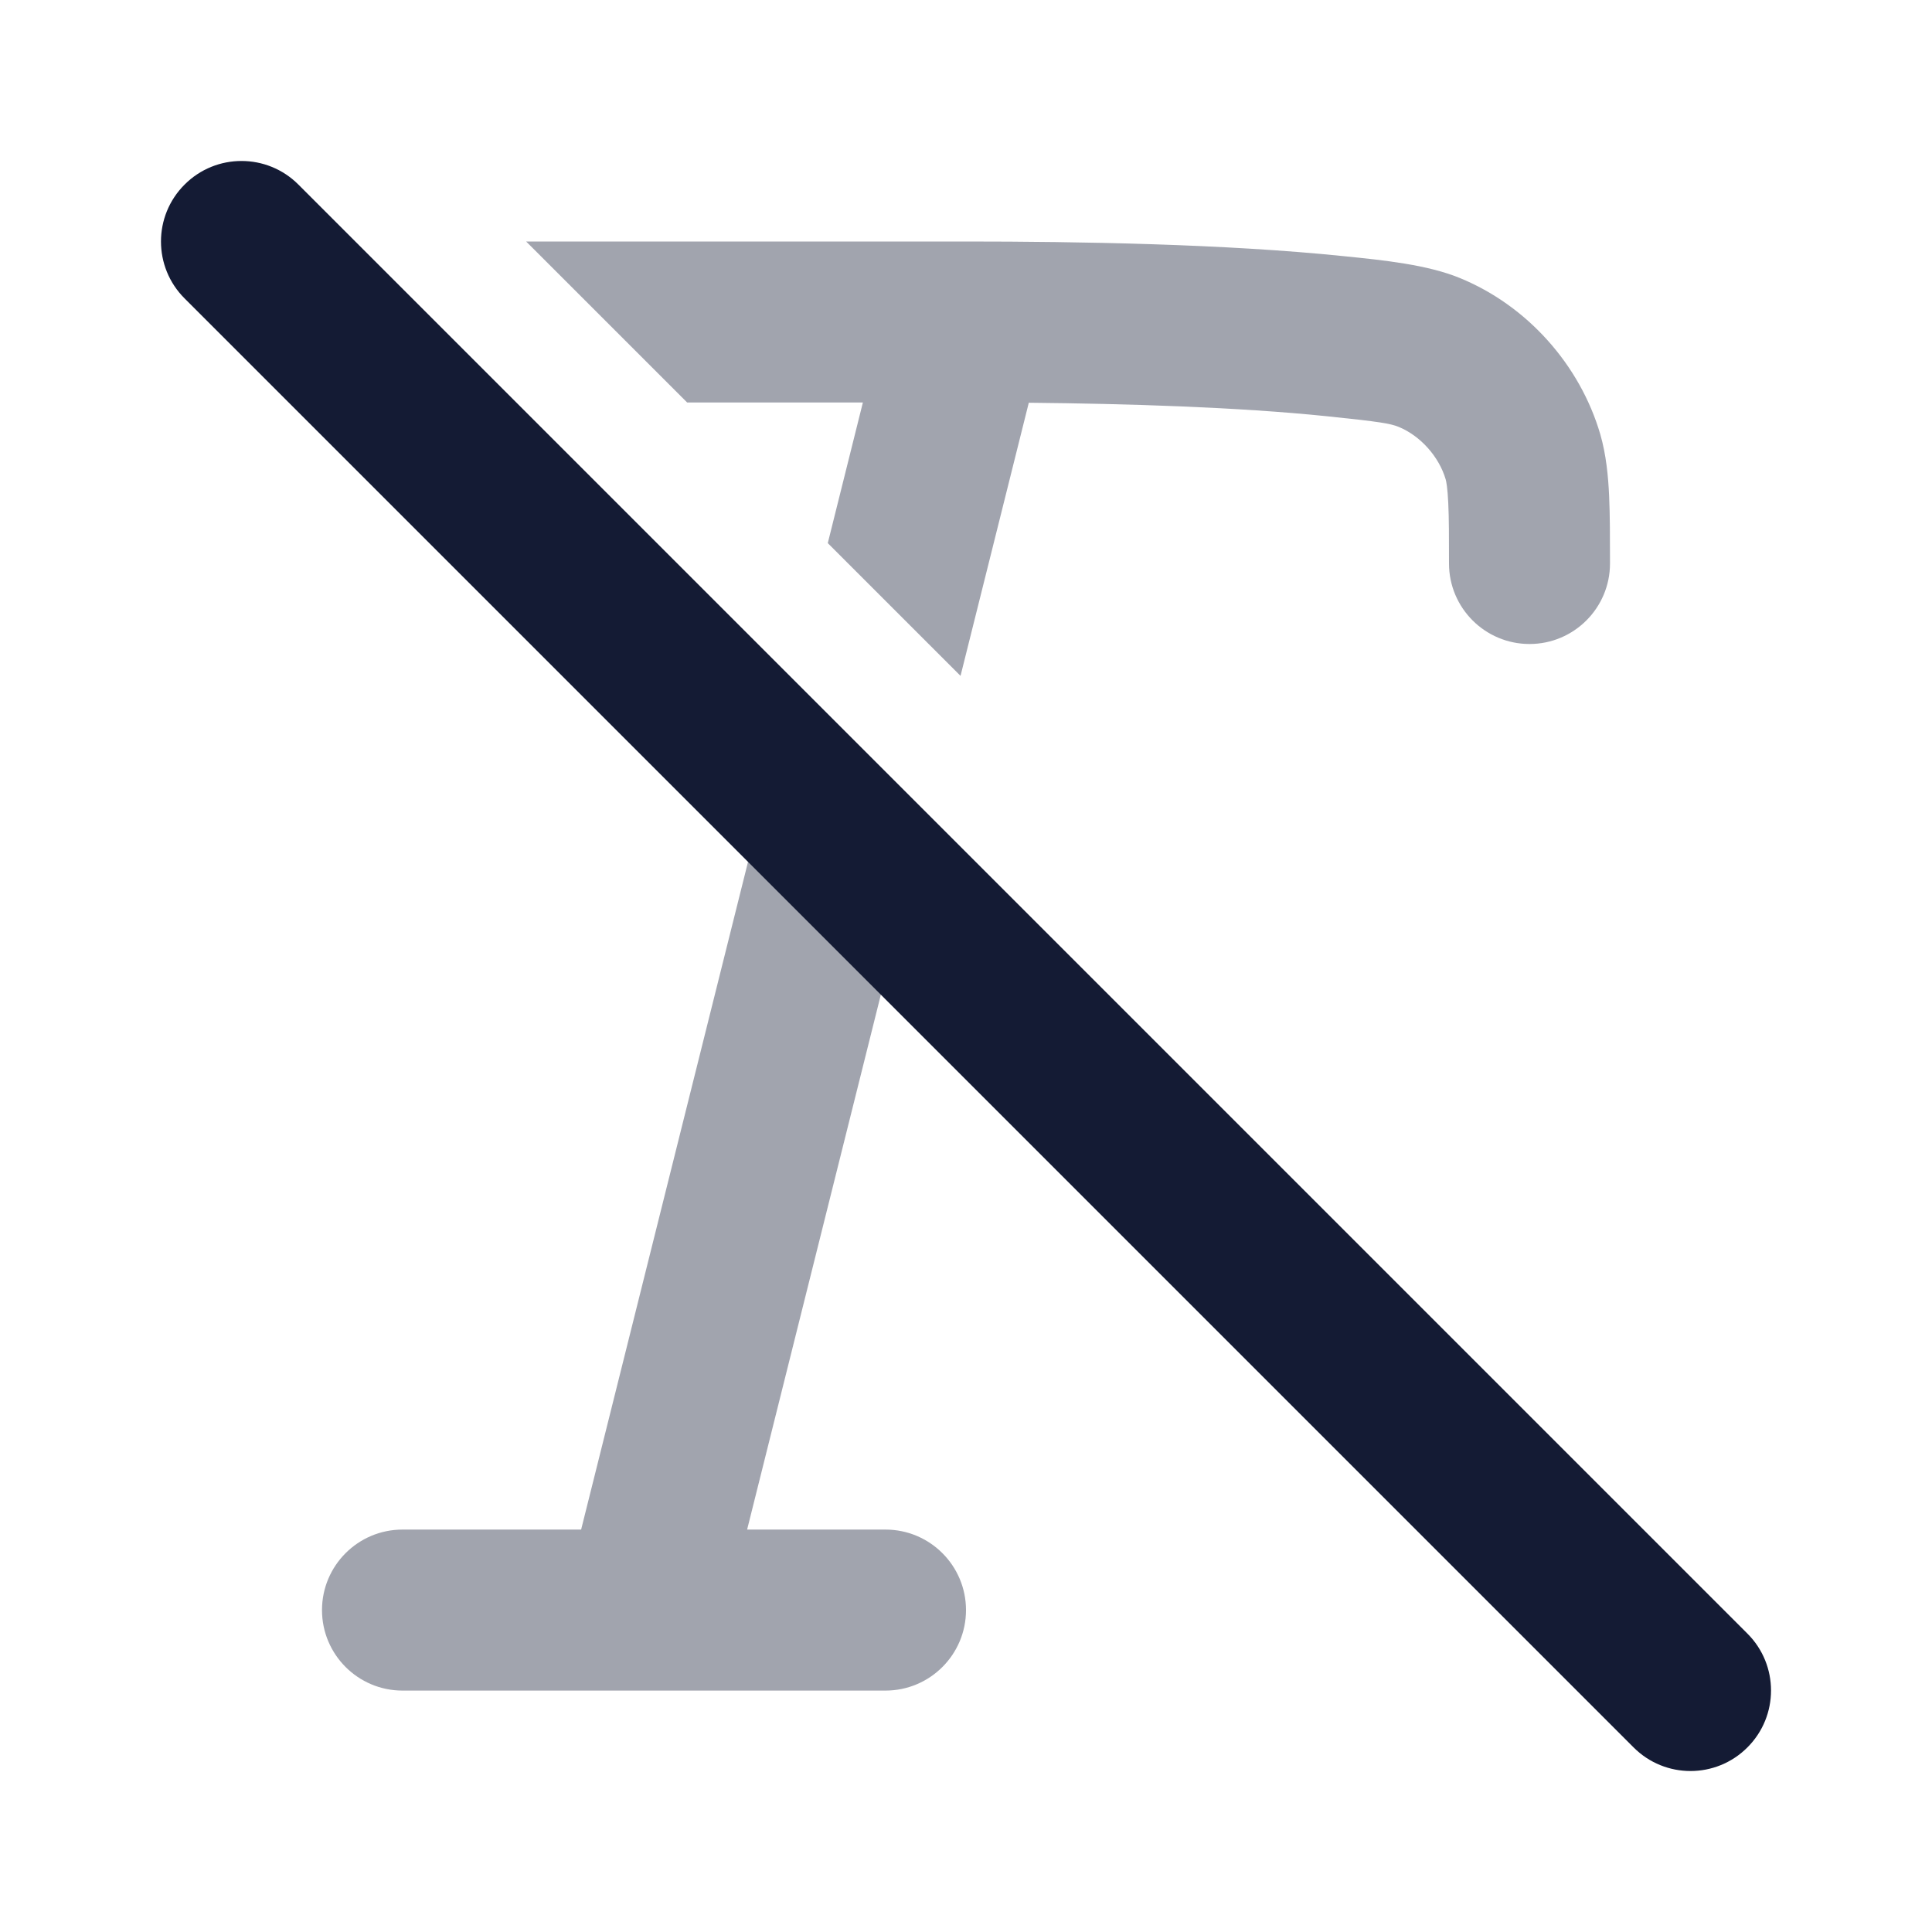 <svg width="24" height="24" viewBox="0 0 24 24" fill="none" xmlns="http://www.w3.org/2000/svg">
<path fill-rule="evenodd" clip-rule="evenodd" d="M2.293 2.293C2.683 1.902 3.317 1.902 3.707 2.293L21.707 20.293C22.098 20.683 22.098 21.317 21.707 21.707C21.317 22.098 20.683 22.098 20.293 21.707L2.293 3.707C1.902 3.317 1.902 2.683 2.293 2.293Z" fill="#141B34"/>
<g opacity="0.4">
<path d="M10.719 5L10.283 6.747L11.932 8.396L12.78 5.003C13.999 5.015 15.368 5.056 16.486 5.171C17.146 5.239 17.274 5.262 17.375 5.303C17.643 5.413 17.876 5.671 17.959 5.956C17.966 5.979 17.982 6.058 17.991 6.252C18 6.44 18 6.676 18 7C18 7.552 18.448 8 19 8C19.552 8 20 7.552 20 7V6.981V6.981C20 6.68 20 6.399 19.989 6.159C19.978 5.919 19.953 5.651 19.88 5.397C19.627 4.531 18.97 3.795 18.133 3.453C17.731 3.288 17.188 3.232 16.691 3.182C15.217 3.03 13.392 3 12 3H6.536L8.536 5H10.719Z" fill="#141B34"/>
<path d="M9.575 9.575L7.219 19.001H5C4.448 19.001 4 19.449 4 20.001C4 20.553 4.448 21.001 5 21.001H7.986C7.996 21.001 8.006 21.001 8.015 21.001H11C11.552 21.001 12 20.553 12 20.001C12 19.449 11.552 19.001 11 19.001H9.281L11.225 11.225L9.575 9.575Z" fill="#141B34"/>
</g>
</svg>
